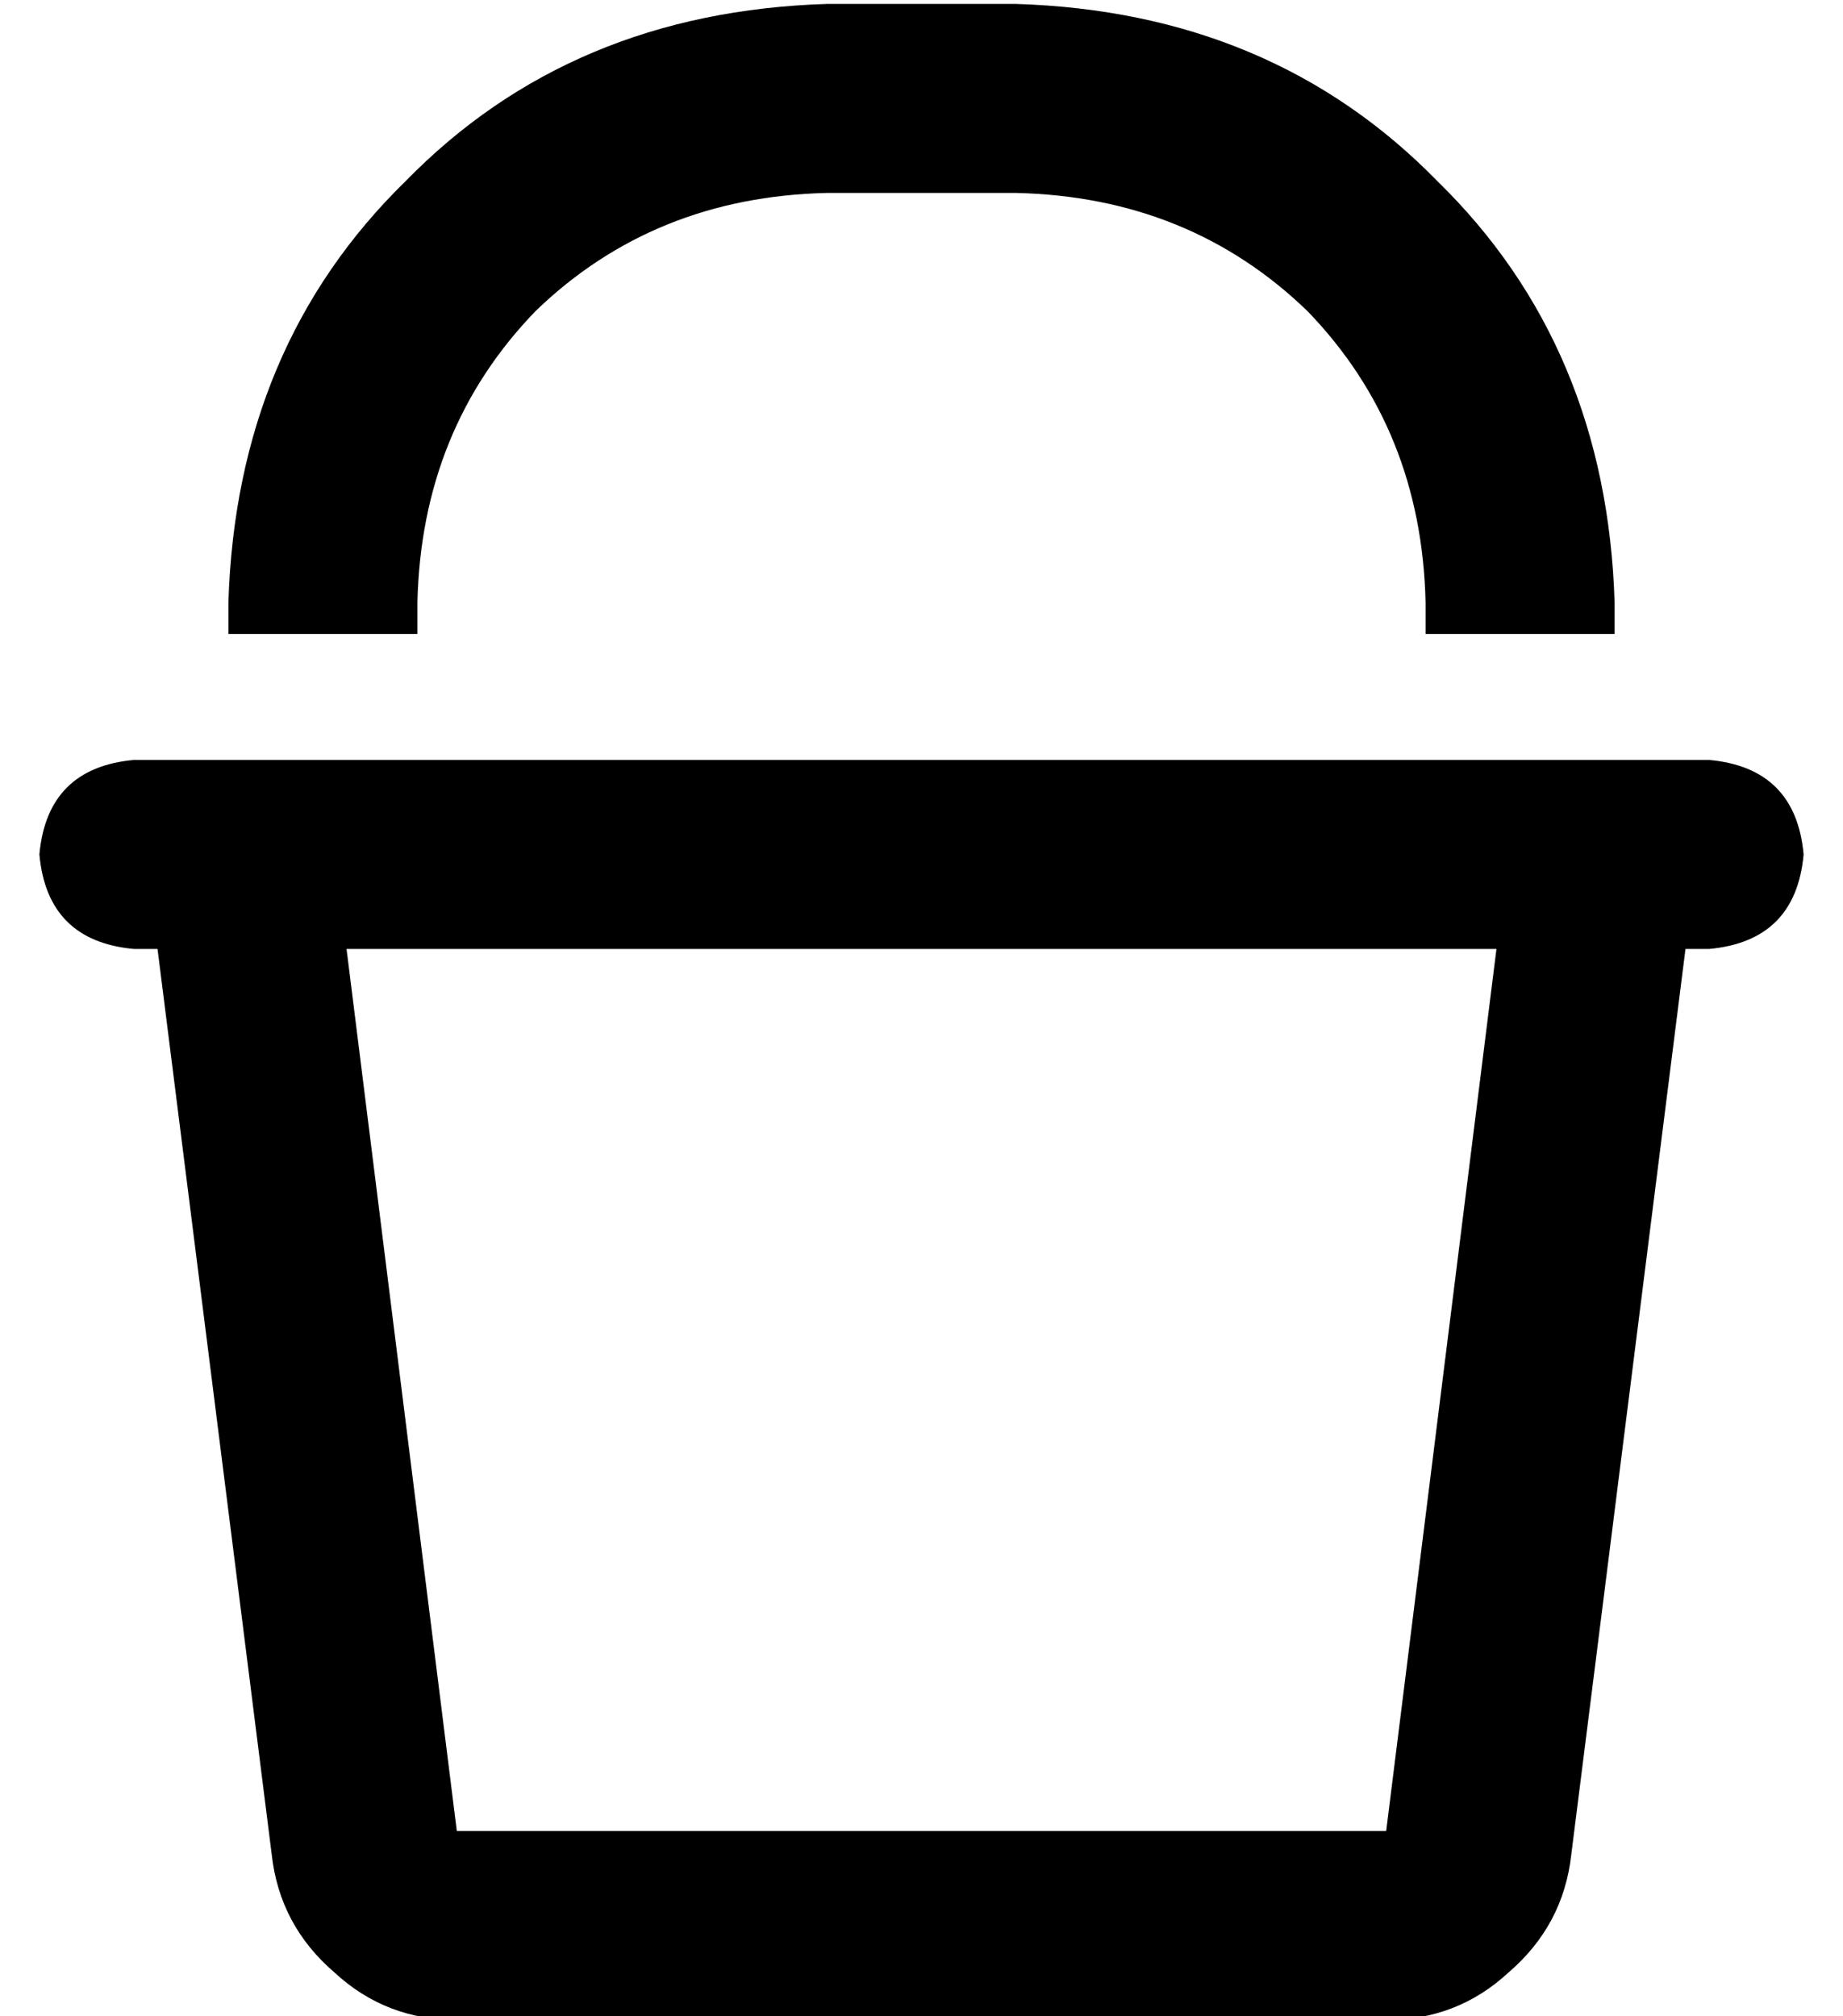 <?xml version="1.0" standalone="no"?>
<!DOCTYPE svg PUBLIC "-//W3C//DTD SVG 1.1//EN" "http://www.w3.org/Graphics/SVG/1.1/DTD/svg11.dtd" >
<svg xmlns="http://www.w3.org/2000/svg" xmlns:xlink="http://www.w3.org/1999/xlink" version="1.1" viewBox="-10 -40 468 512">
   <path fill="currentColor"
d="M96 113v8v-8v8h-48v0v-8v0q2 -65 45 -107q42 -43 107 -45h48v0q65 2 107 45q43 42 45 107v8v0h-48v0v-8v0q-1 -44 -30 -74q-30 -29 -74 -30h-48v0q-44 1 -74 30q-29 30 -30 74v0zM0 177q2 -22 24 -24h48h352q22 2 24 24q-2 22 -24 24h-6v0l-29 230v0q-2 18 -16 30
q-13 12 -31 12h-236v0q-18 0 -31 -12q-14 -12 -16 -30l-29 -230v0h-6v0q-22 -2 -24 -24v0zM78 201l28 224l-28 -224l28 224h236v0l28 -224v0h-292v0z" />
</svg>
